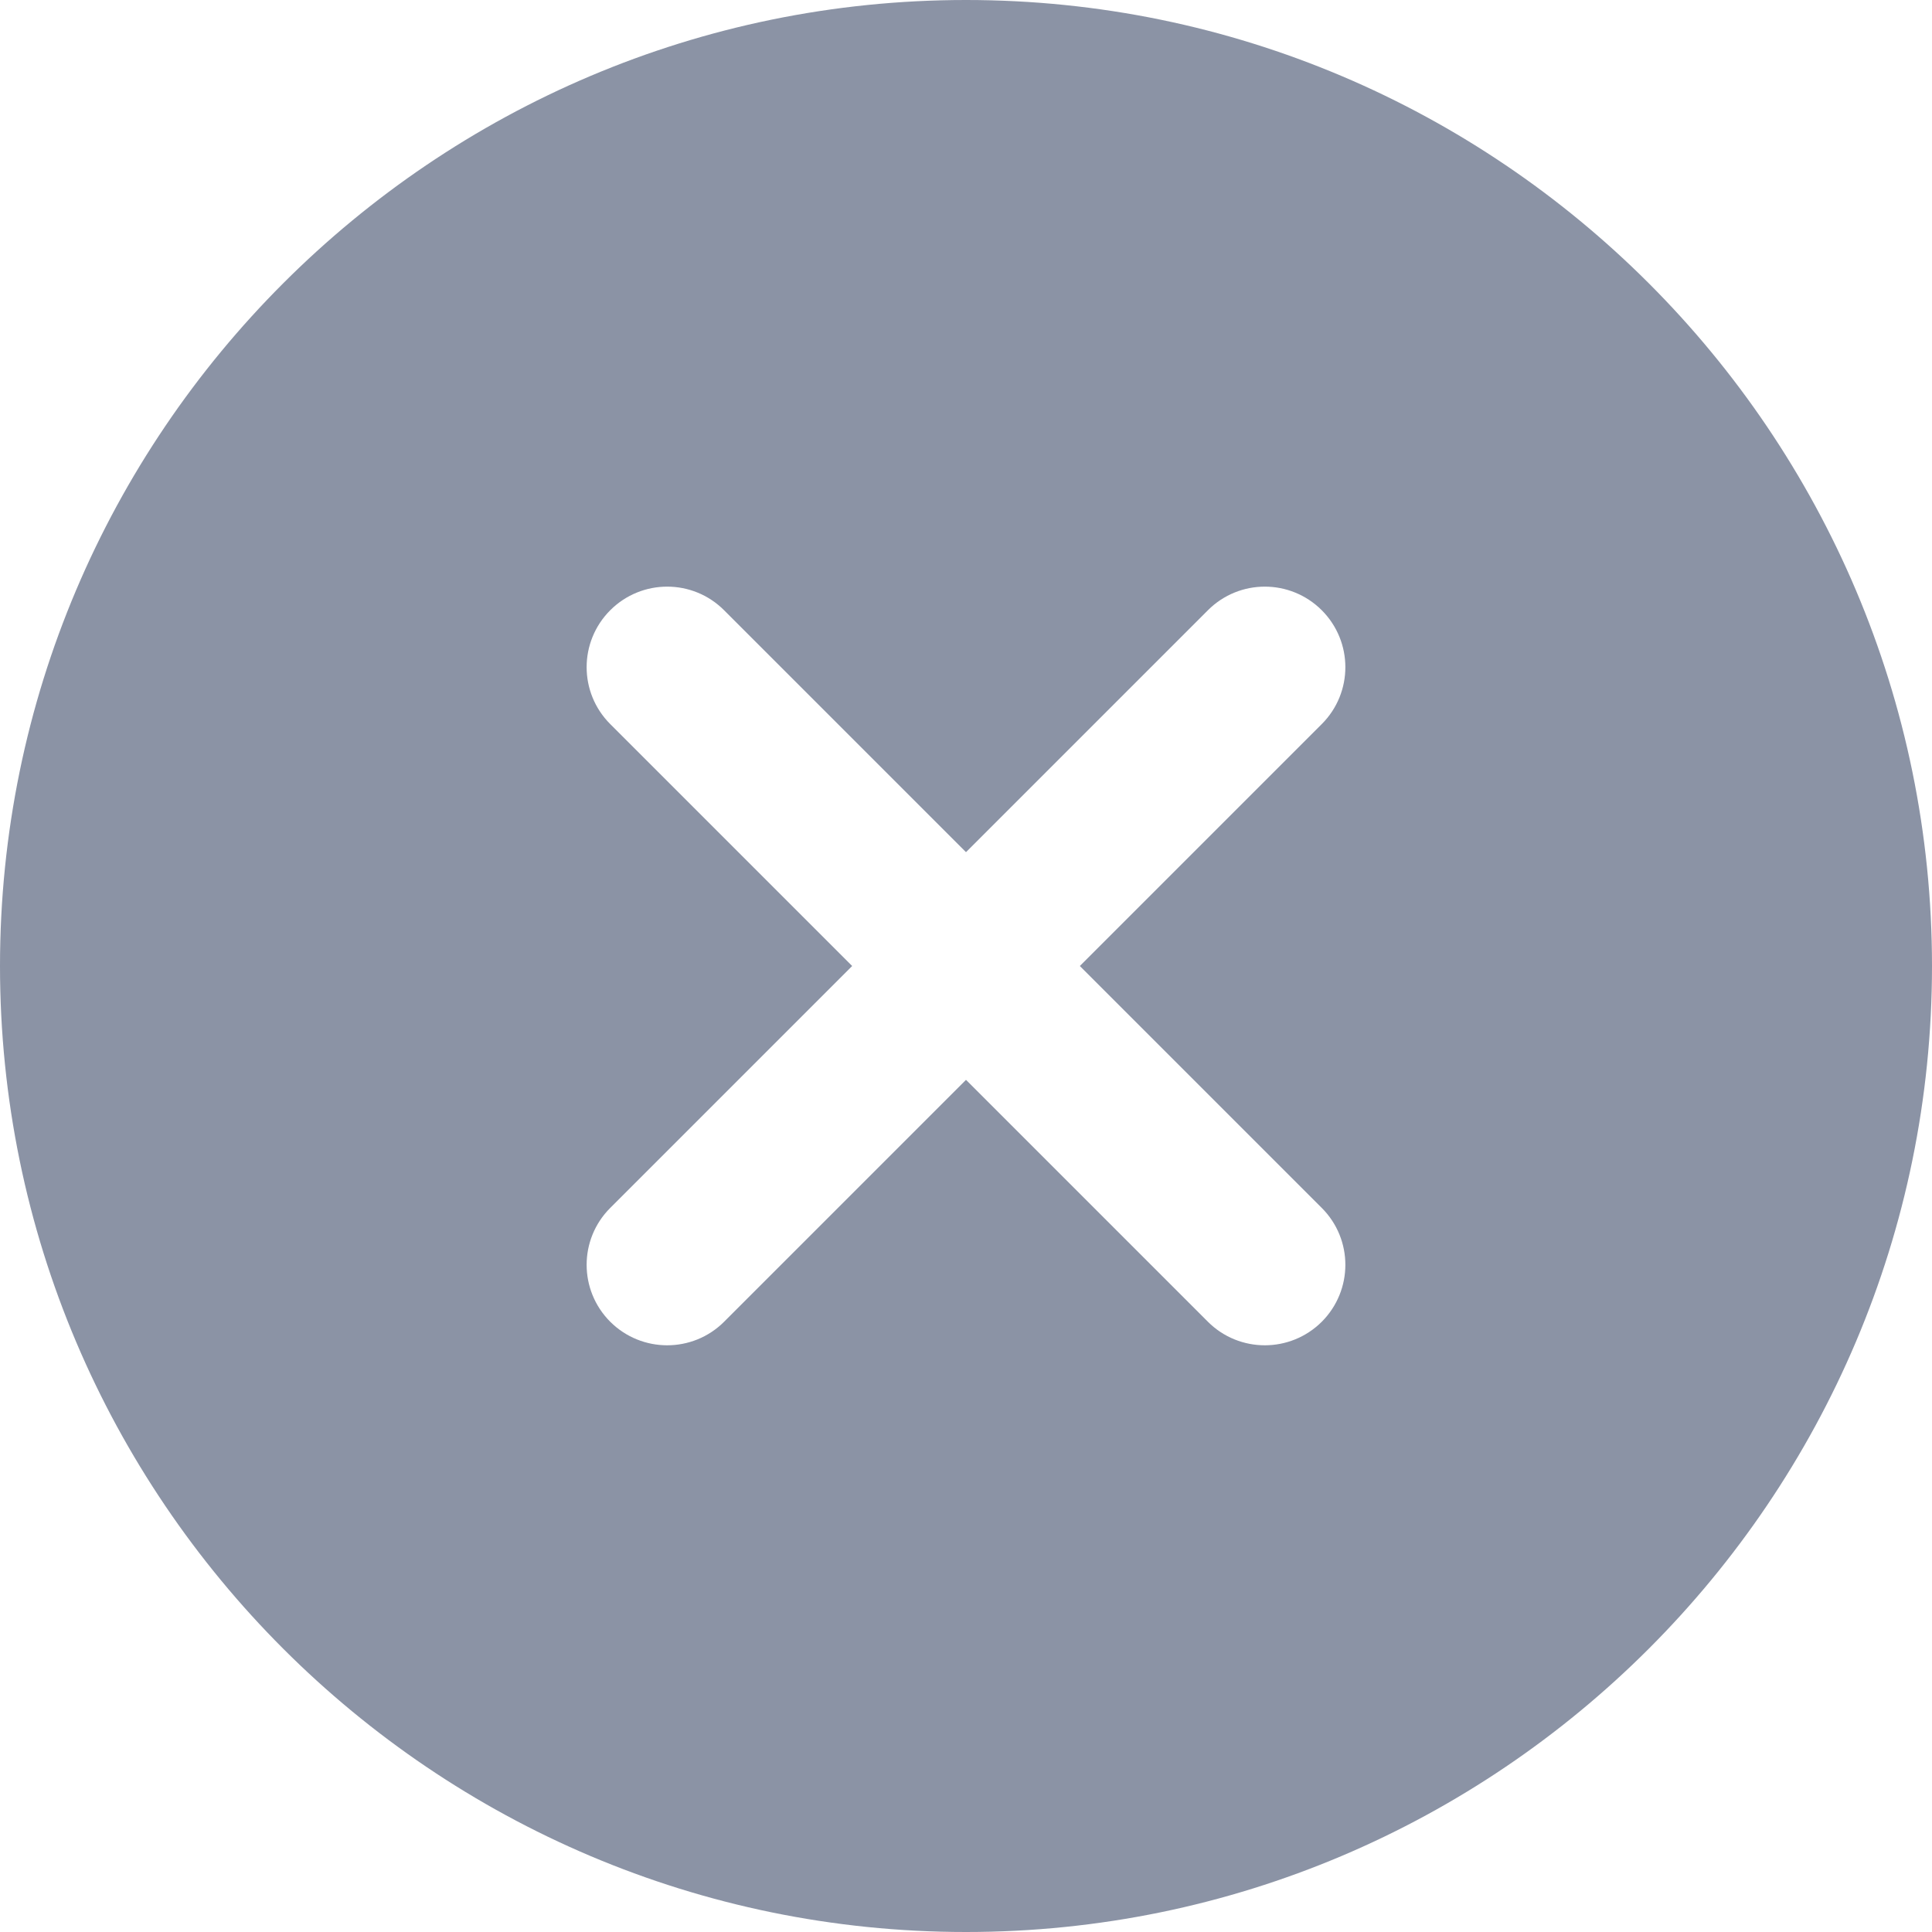 <svg width="28" height="28" viewBox="0 0 28 28" fill="none" xmlns="http://www.w3.org/2000/svg">
<g clip-path="url(#clip0_269_2263)">
<path d="M14 0C6.28 0 0 6.28 0 14C0 21.72 6.28 28 14 28C21.72 28 28 21.72 28 14C28 6.28 21.72 0 14 0ZM19.156 17.506C19.612 17.962 19.612 18.699 19.156 19.156C18.928 19.383 18.629 19.497 18.331 19.497C18.032 19.497 17.733 19.383 17.506 19.156L14 15.65L10.494 19.156C10.267 19.383 9.968 19.497 9.669 19.497C9.371 19.497 9.072 19.383 8.844 19.156C8.388 18.699 8.388 17.962 8.844 17.506L12.35 14L8.844 10.494C8.388 10.038 8.388 9.301 8.844 8.844C9.301 8.388 10.038 8.388 10.494 8.844L14 12.35L17.506 8.844C17.962 8.388 18.699 8.388 19.156 8.844C19.612 9.301 19.612 10.038 19.156 10.494L15.65 14L19.156 17.506Z" fill="#8B93A5"/>
</g>
<defs>
<clipPath id="clip0_269_2263">
<rect width="28" height="28" fill="white"/>
</clipPath>
</defs>
</svg>
